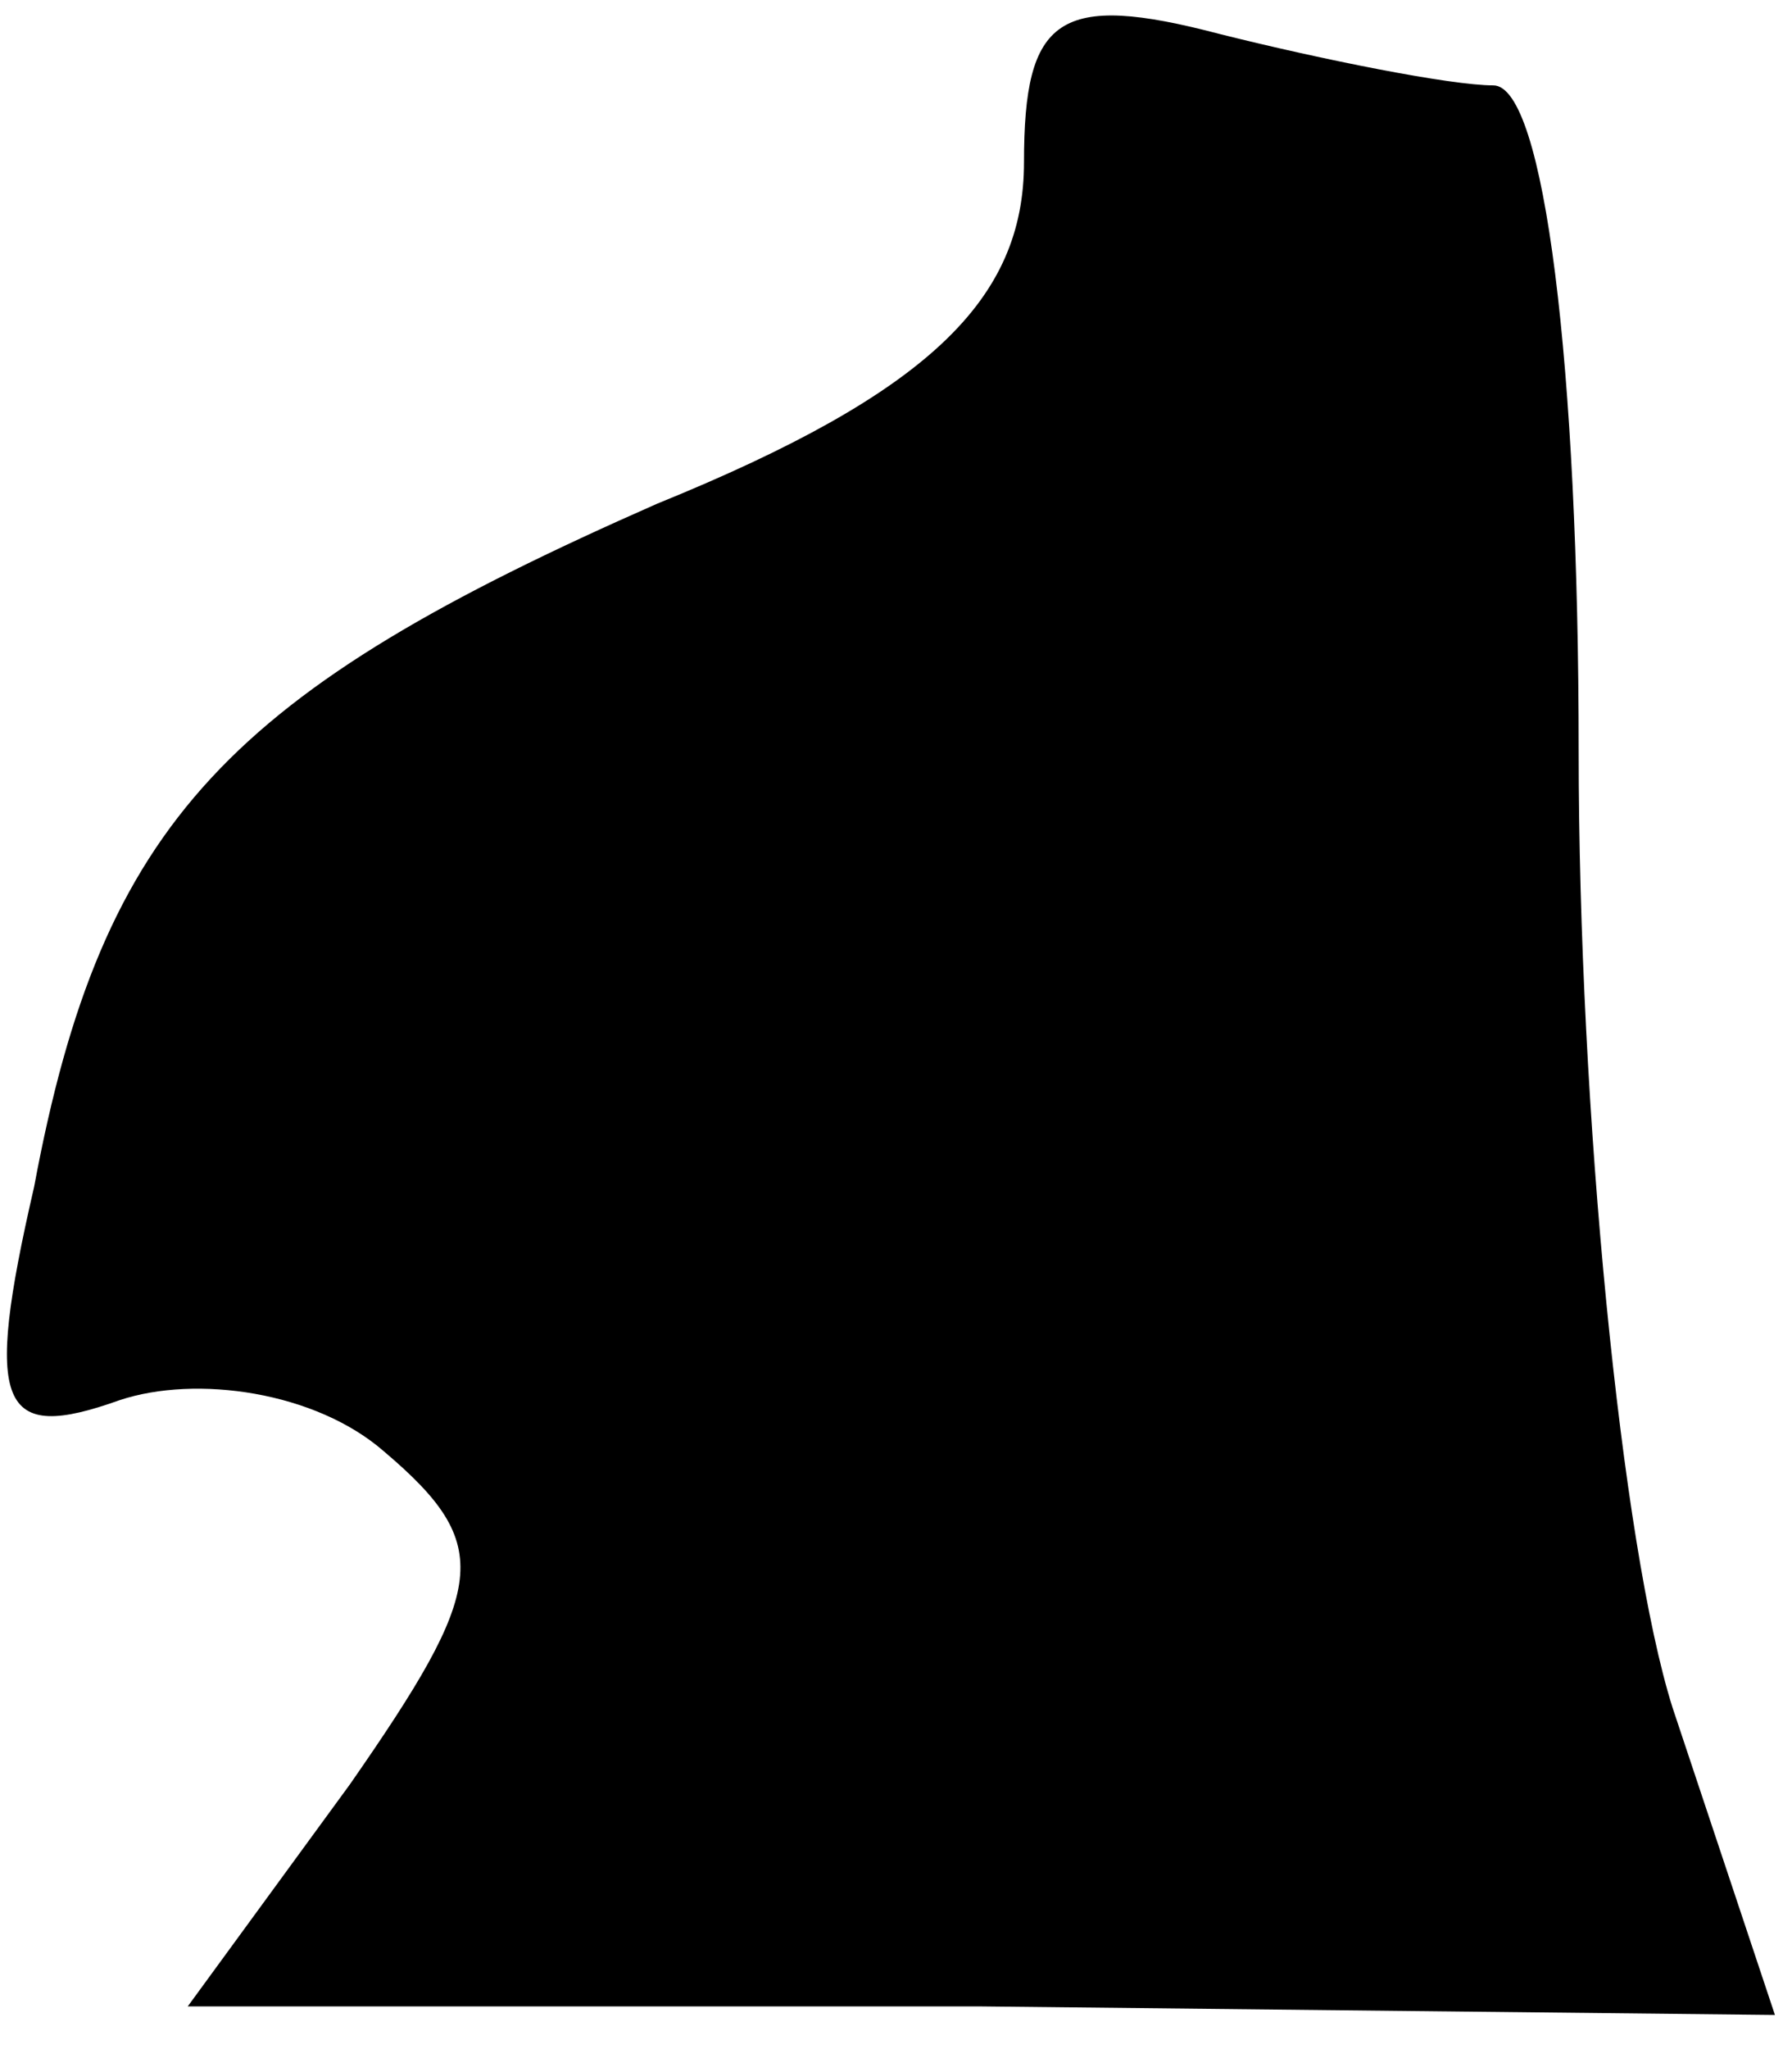 <?xml version="1.0" standalone="no"?>
<!DOCTYPE svg PUBLIC "-//W3C//DTD SVG 20010904//EN"
 "http://www.w3.org/TR/2001/REC-SVG-20010904/DTD/svg10.dtd">
<svg version="1.0" xmlns="http://www.w3.org/2000/svg"
 width="21pt" height="24pt" viewBox="0 0 21 24"
 preserveAspectRatio="xMidYMid meet">
<g transform="translate(0,24) scale(0.1,-0.1)"
fill="#000000" stroke="none">
<path fill="#000000" stroke="none" d="M120 221 c0 -16 -11 -27 -43 -40 -50
-22 -65 -37 -73 -80 -6 -26 -4 -30 10 -25 9 3 23 1 31 -6 13 -11 12 -16 -4
-39 l-19 -26 93 0 93 -1 -12 36 c-6 19 -11 70 -11 112 0 45 -4 78 -10 78 -5 0
-20 3 -32 6 -19 5 -23 2 -23 -15z"/>
</g>
</svg>
